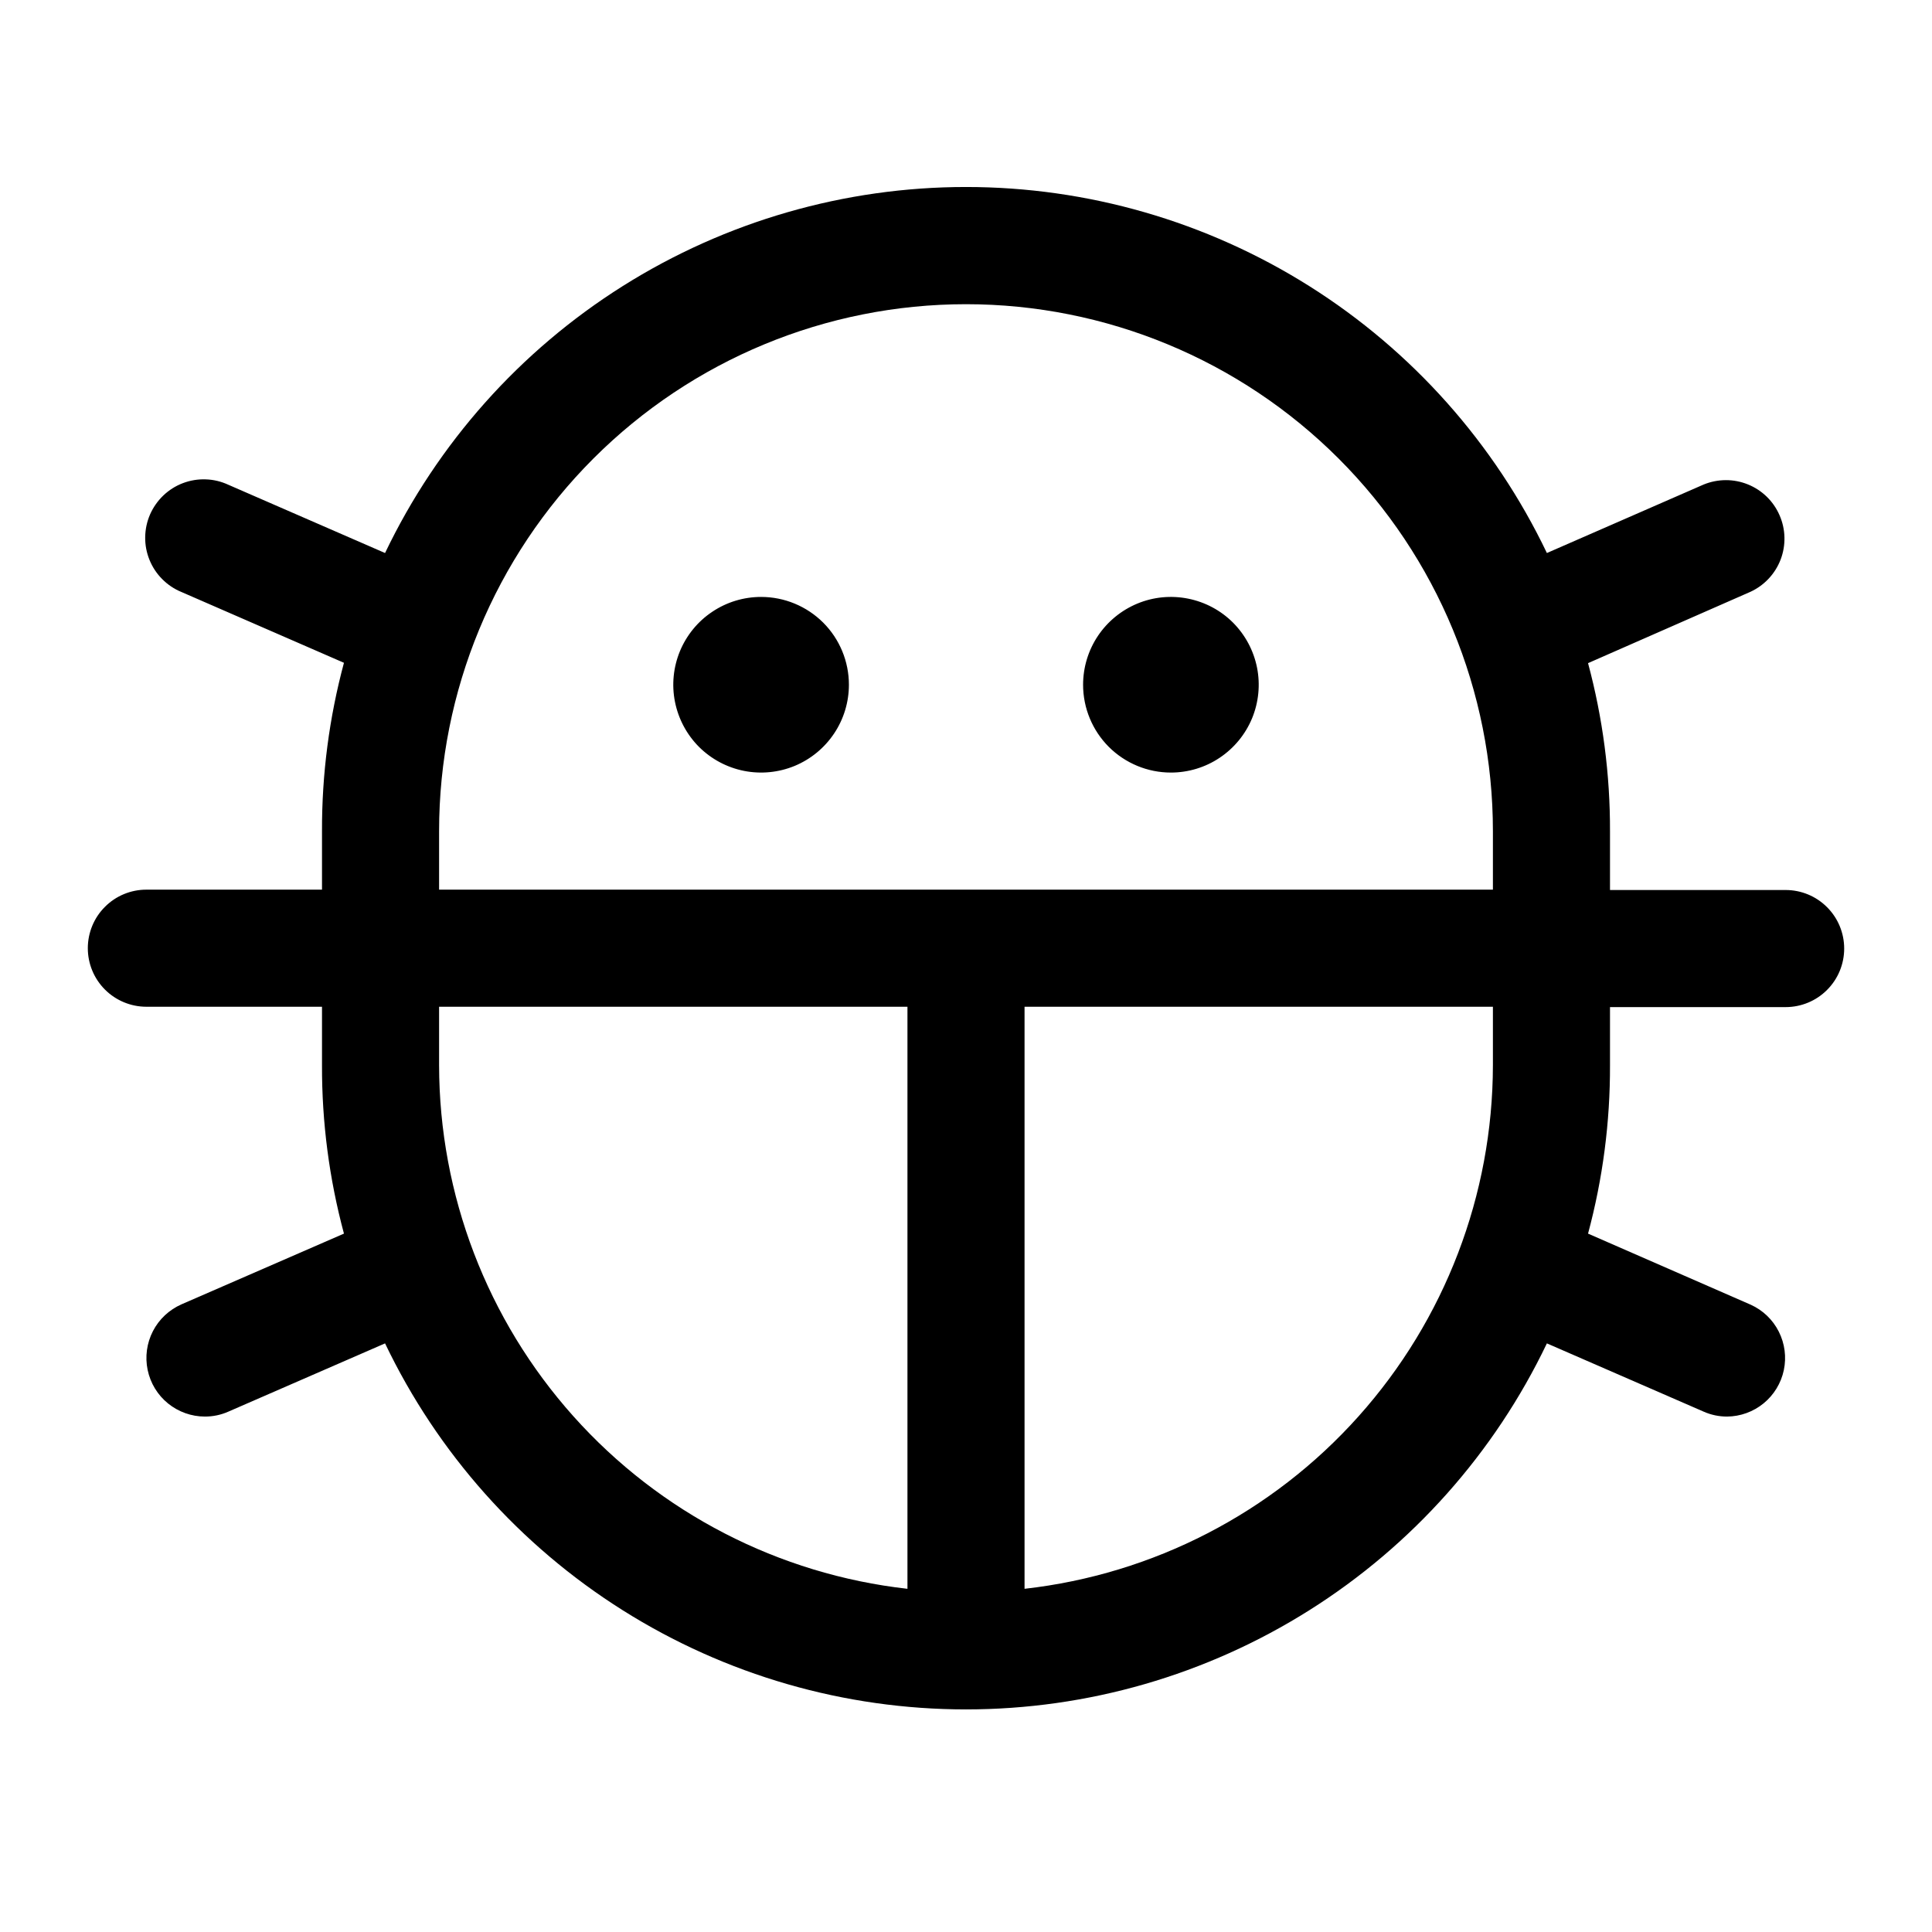 <svg width="33" height="33" viewBox="0 0 33 33" fill="none" xmlns="http://www.w3.org/2000/svg">
<path d="M18.5 11.696C18.5 11.399 18.588 11.109 18.753 10.862C18.918 10.616 19.152 10.424 19.426 10.31C19.7 10.196 20.002 10.167 20.293 10.225C20.584 10.283 20.851 10.425 21.061 10.635C21.27 10.845 21.413 11.112 21.471 11.403C21.529 11.694 21.499 11.996 21.386 12.27C21.272 12.544 21.08 12.778 20.833 12.943C20.587 13.108 20.297 13.196 20 13.196C19.602 13.196 19.221 13.038 18.939 12.757C18.658 12.475 18.5 12.094 18.5 11.696ZM13 10.196C12.703 10.196 12.413 10.284 12.167 10.449C11.92 10.613 11.728 10.848 11.614 11.122C11.501 11.396 11.471 11.697 11.529 11.988C11.587 12.279 11.73 12.547 11.939 12.757C12.149 12.966 12.416 13.109 12.707 13.167C12.998 13.225 13.3 13.195 13.574 13.082C13.848 12.968 14.082 12.776 14.247 12.529C14.412 12.283 14.5 11.992 14.5 11.696C14.5 11.298 14.342 10.916 14.061 10.635C13.779 10.354 13.398 10.196 13 10.196ZM27.5 18.196C27.503 19.166 27.377 20.133 27.125 21.071L29.905 22.286C30.112 22.38 30.281 22.542 30.383 22.745C30.486 22.949 30.516 23.181 30.469 23.403C30.422 23.626 30.3 23.826 30.124 23.97C29.948 24.114 29.728 24.194 29.5 24.196C29.362 24.196 29.226 24.168 29.1 24.112L26.422 22.946C25.527 24.818 24.12 26.398 22.364 27.504C20.608 28.611 18.575 29.198 16.5 29.198C14.425 29.198 12.392 28.611 10.636 27.504C8.88 26.398 7.473 24.818 6.577 22.946L3.9 24.112C3.774 24.168 3.638 24.196 3.5 24.196C3.27 24.196 3.048 24.116 2.87 23.972C2.691 23.827 2.569 23.625 2.522 23.4C2.475 23.175 2.507 22.941 2.612 22.737C2.717 22.533 2.89 22.372 3.1 22.279L5.875 21.071C5.623 20.133 5.497 19.166 5.5 18.196V17.196H2.5C2.235 17.196 1.98 17.09 1.793 16.903C1.605 16.715 1.5 16.461 1.5 16.196C1.5 15.931 1.605 15.676 1.793 15.489C1.98 15.301 2.235 15.196 2.5 15.196H5.5V14.196C5.497 13.225 5.623 12.258 5.875 11.321L3.1 10.112C2.977 10.062 2.865 9.987 2.771 9.892C2.677 9.798 2.603 9.686 2.553 9.562C2.503 9.439 2.478 9.307 2.48 9.174C2.482 9.04 2.51 8.909 2.563 8.787C2.617 8.665 2.694 8.555 2.79 8.463C2.887 8.371 3 8.299 3.125 8.252C3.249 8.205 3.382 8.183 3.515 8.188C3.648 8.192 3.779 8.224 3.9 8.28L6.577 9.446C7.473 7.574 8.88 5.993 10.636 4.887C12.392 3.781 14.425 3.194 16.5 3.194C18.575 3.194 20.608 3.781 22.364 4.887C24.12 5.993 25.527 7.574 26.422 9.446L29.1 8.276C29.342 8.177 29.613 8.176 29.855 8.274C30.098 8.372 30.292 8.561 30.396 8.801C30.501 9.04 30.508 9.311 30.415 9.556C30.322 9.8 30.137 9.998 29.9 10.108L27.125 11.327C27.377 12.265 27.503 13.231 27.5 14.202V15.202H30.5C30.765 15.202 31.02 15.307 31.207 15.495C31.395 15.682 31.5 15.937 31.5 16.202C31.5 16.467 31.395 16.722 31.207 16.909C31.02 17.097 30.765 17.202 30.5 17.202H27.5V18.196ZM7.5 15.196H25.5V14.196C25.5 11.809 24.552 9.52 22.864 7.832C21.176 6.144 18.887 5.196 16.5 5.196C14.113 5.196 11.824 6.144 10.136 7.832C8.448 9.52 7.5 11.809 7.5 14.196V15.196ZM15.5 27.138V17.196H7.5V18.196C7.503 20.409 8.32 22.543 9.795 24.192C11.27 25.842 13.301 26.89 15.5 27.138ZM25.5 18.196V17.196H17.5V27.138C19.699 26.89 21.73 25.842 23.205 24.192C24.68 22.543 25.497 20.409 25.5 18.196Z" fill="black"/>
</svg>
